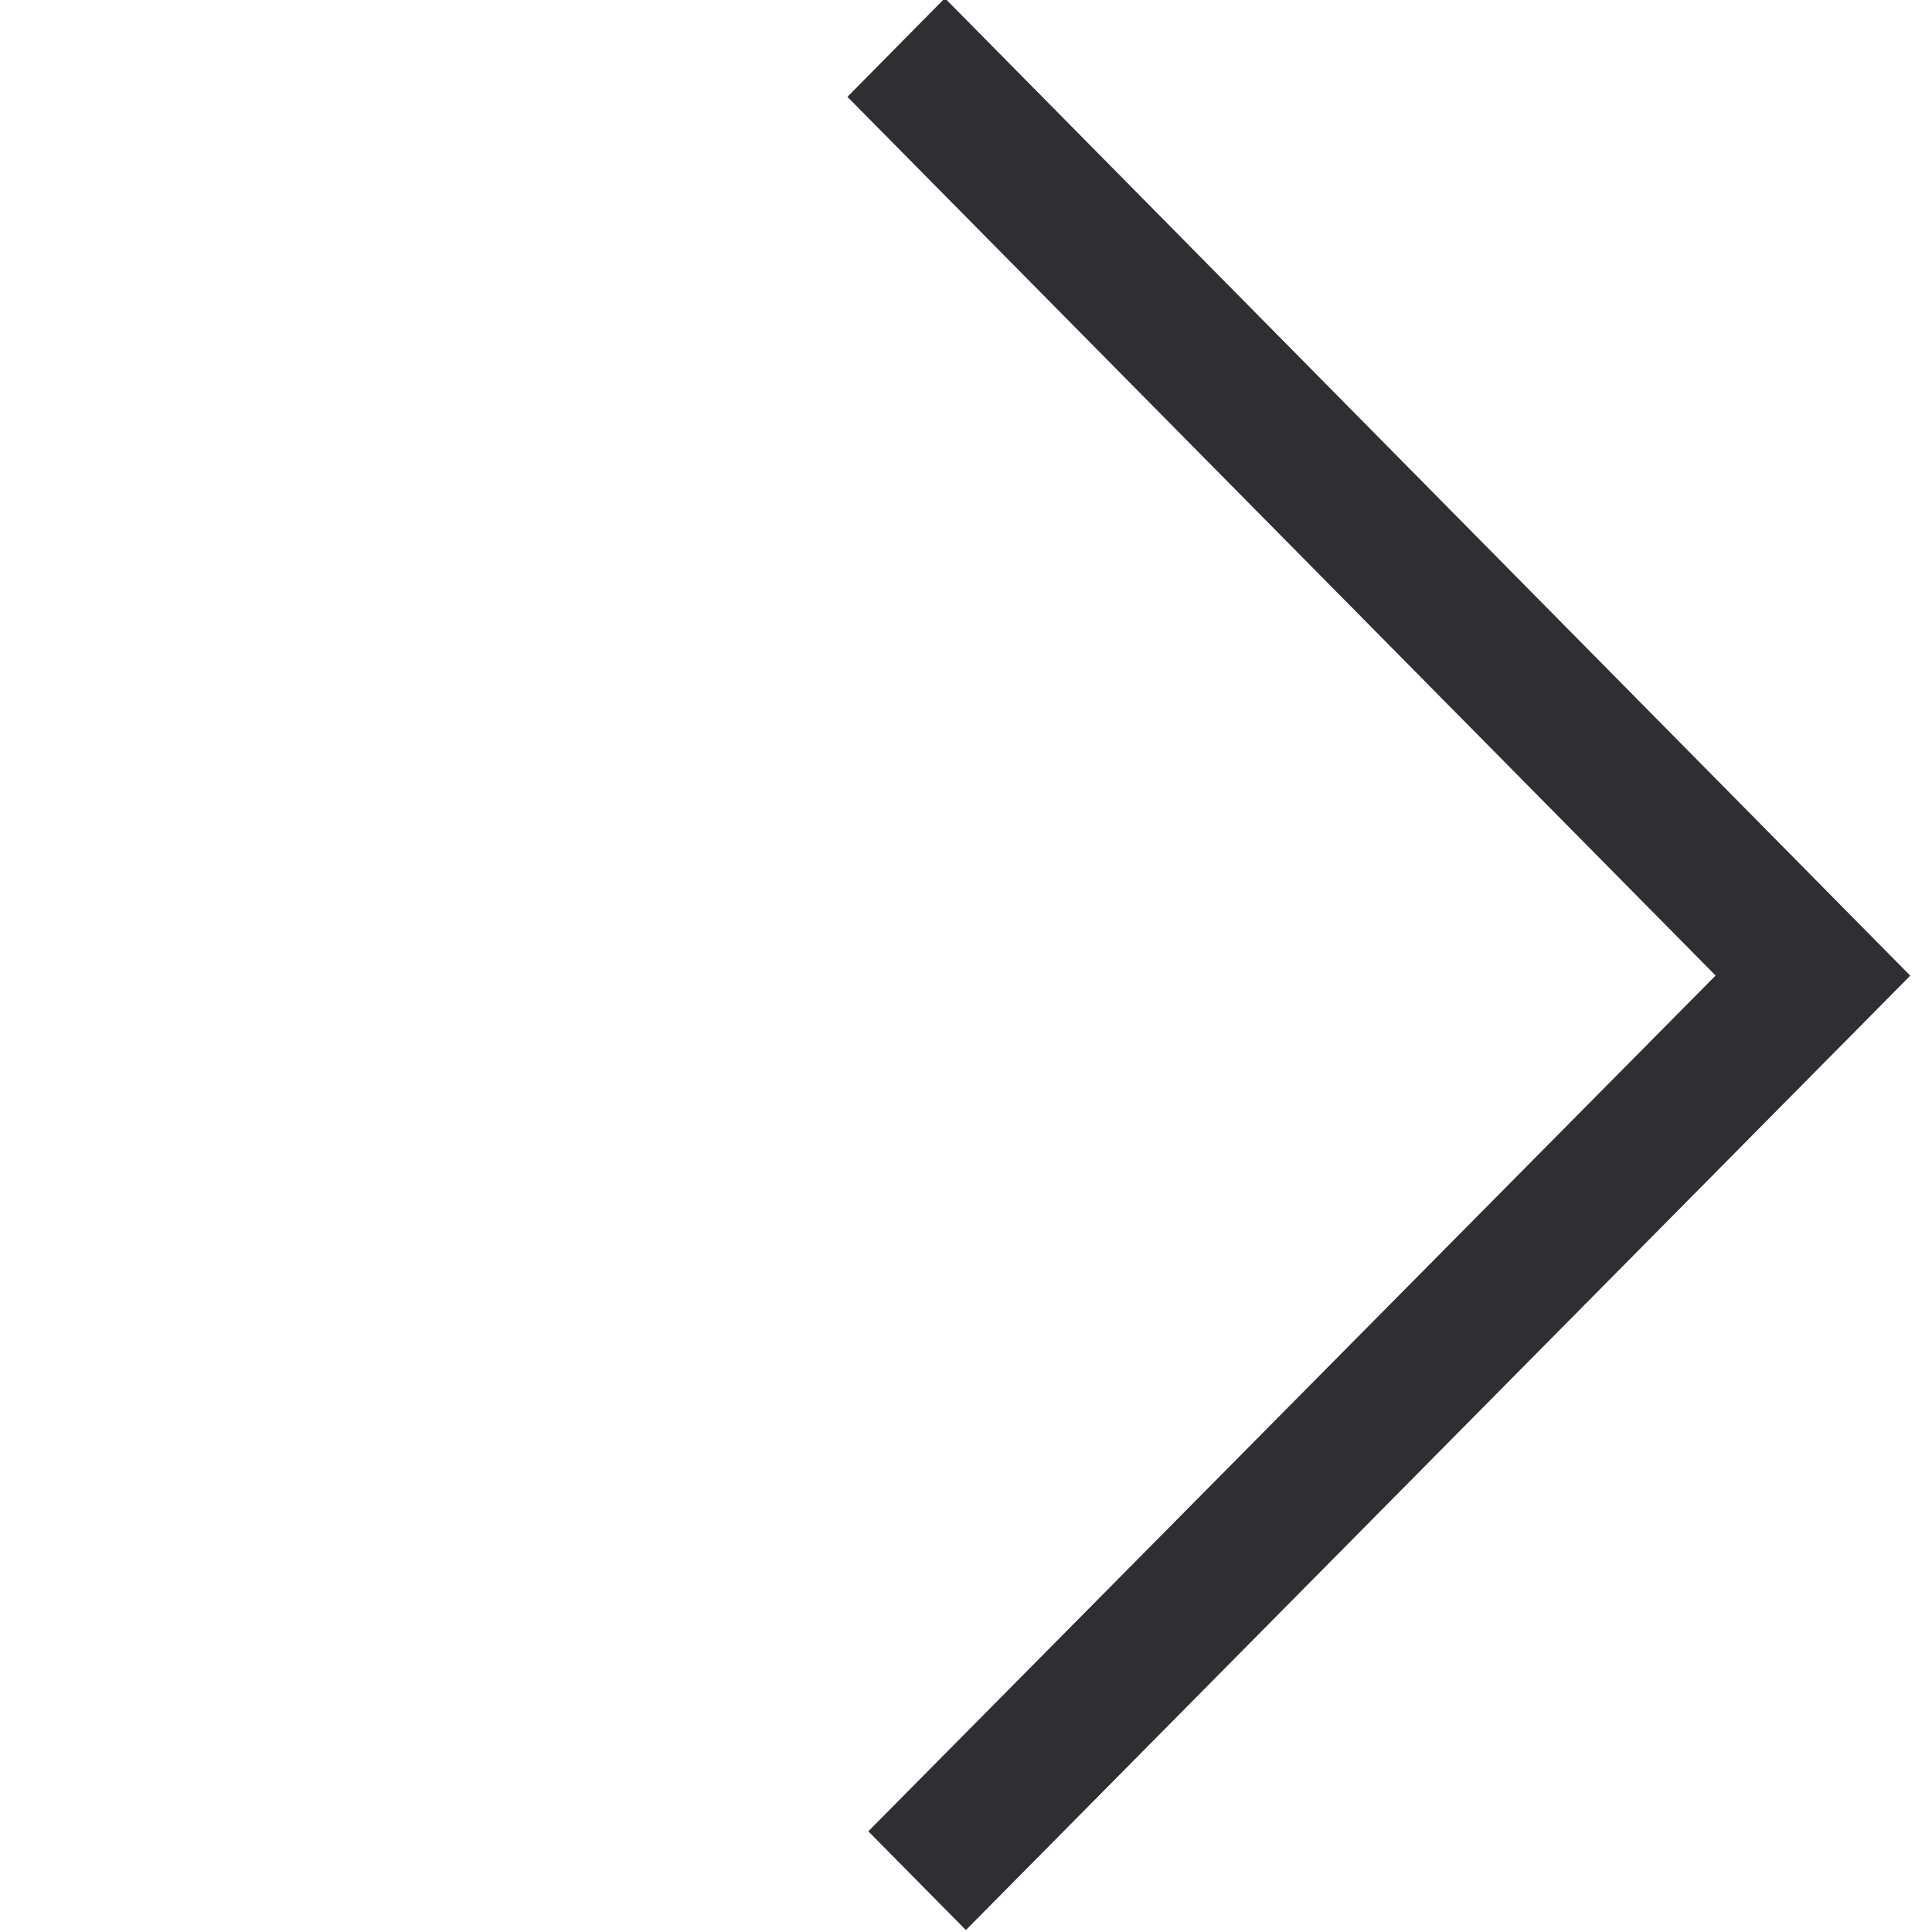<svg baseProfile="tiny" xmlns="http://www.w3.org/2000/svg" width="16" height="16" viewBox="0 0 16 16"><path fill-rule="evenodd" fill="#2E2E33" d="M15.817 8.077L7.825-.015l-.807.817 7.19 7.277-7.017 7.087.808.818L15.82 8.08z"/></svg>